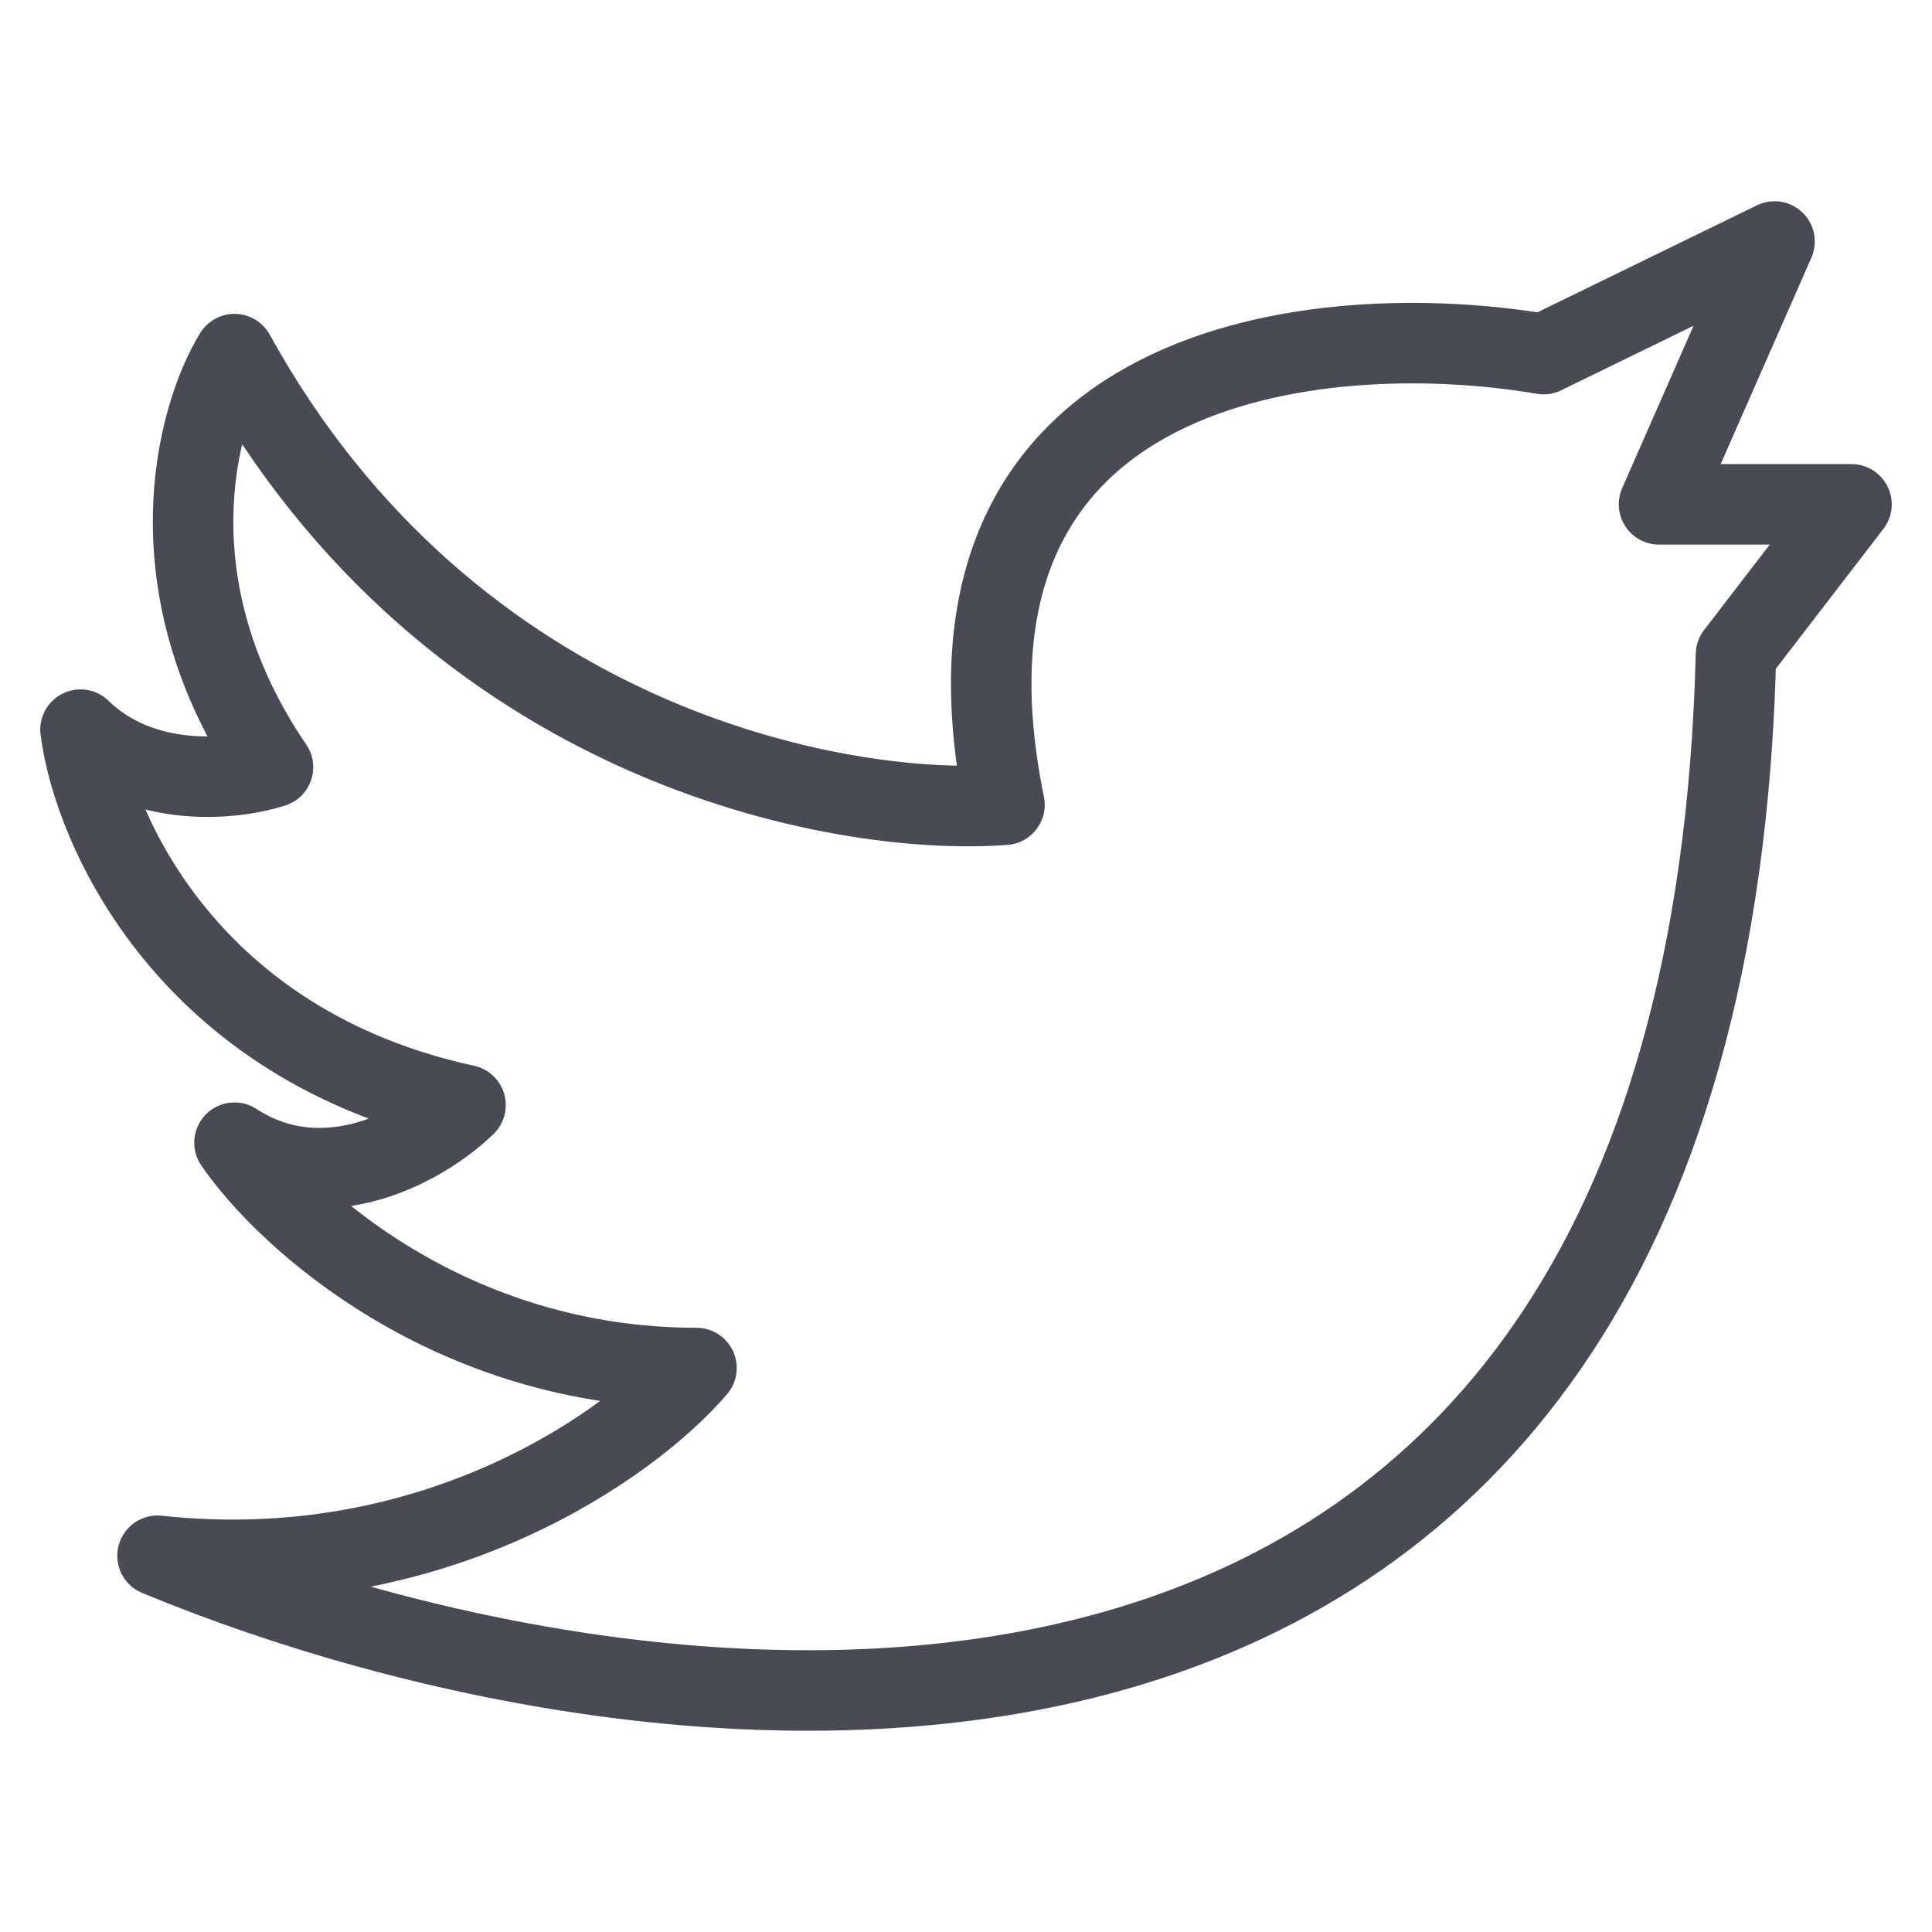 <svg width="24" height="24" viewBox="0 0 24 24" fill="none" xmlns="http://www.w3.org/2000/svg">
<path d="M21.565 8.131C21.183 23.431 8.333 21.969 1.957 19.326C5.4 19.699 7.855 17.927 8.652 16.994C5.591 16.994 3.551 15.128 2.913 14.195C4.061 14.941 5.304 14.195 5.783 13.728C2.339 12.982 1.159 10.308 1 9.064C1.765 9.81 2.913 9.686 3.391 9.53C1.861 7.291 2.435 5.177 2.913 4.399C5.591 9.25 10.406 10.152 12.478 9.997C11.33 4.399 16.464 3.933 19.174 4.399L22.044 3L20.609 6.265H23L21.565 8.131Z" stroke="#484A54" stroke-linejoin="round"/>
</svg>

